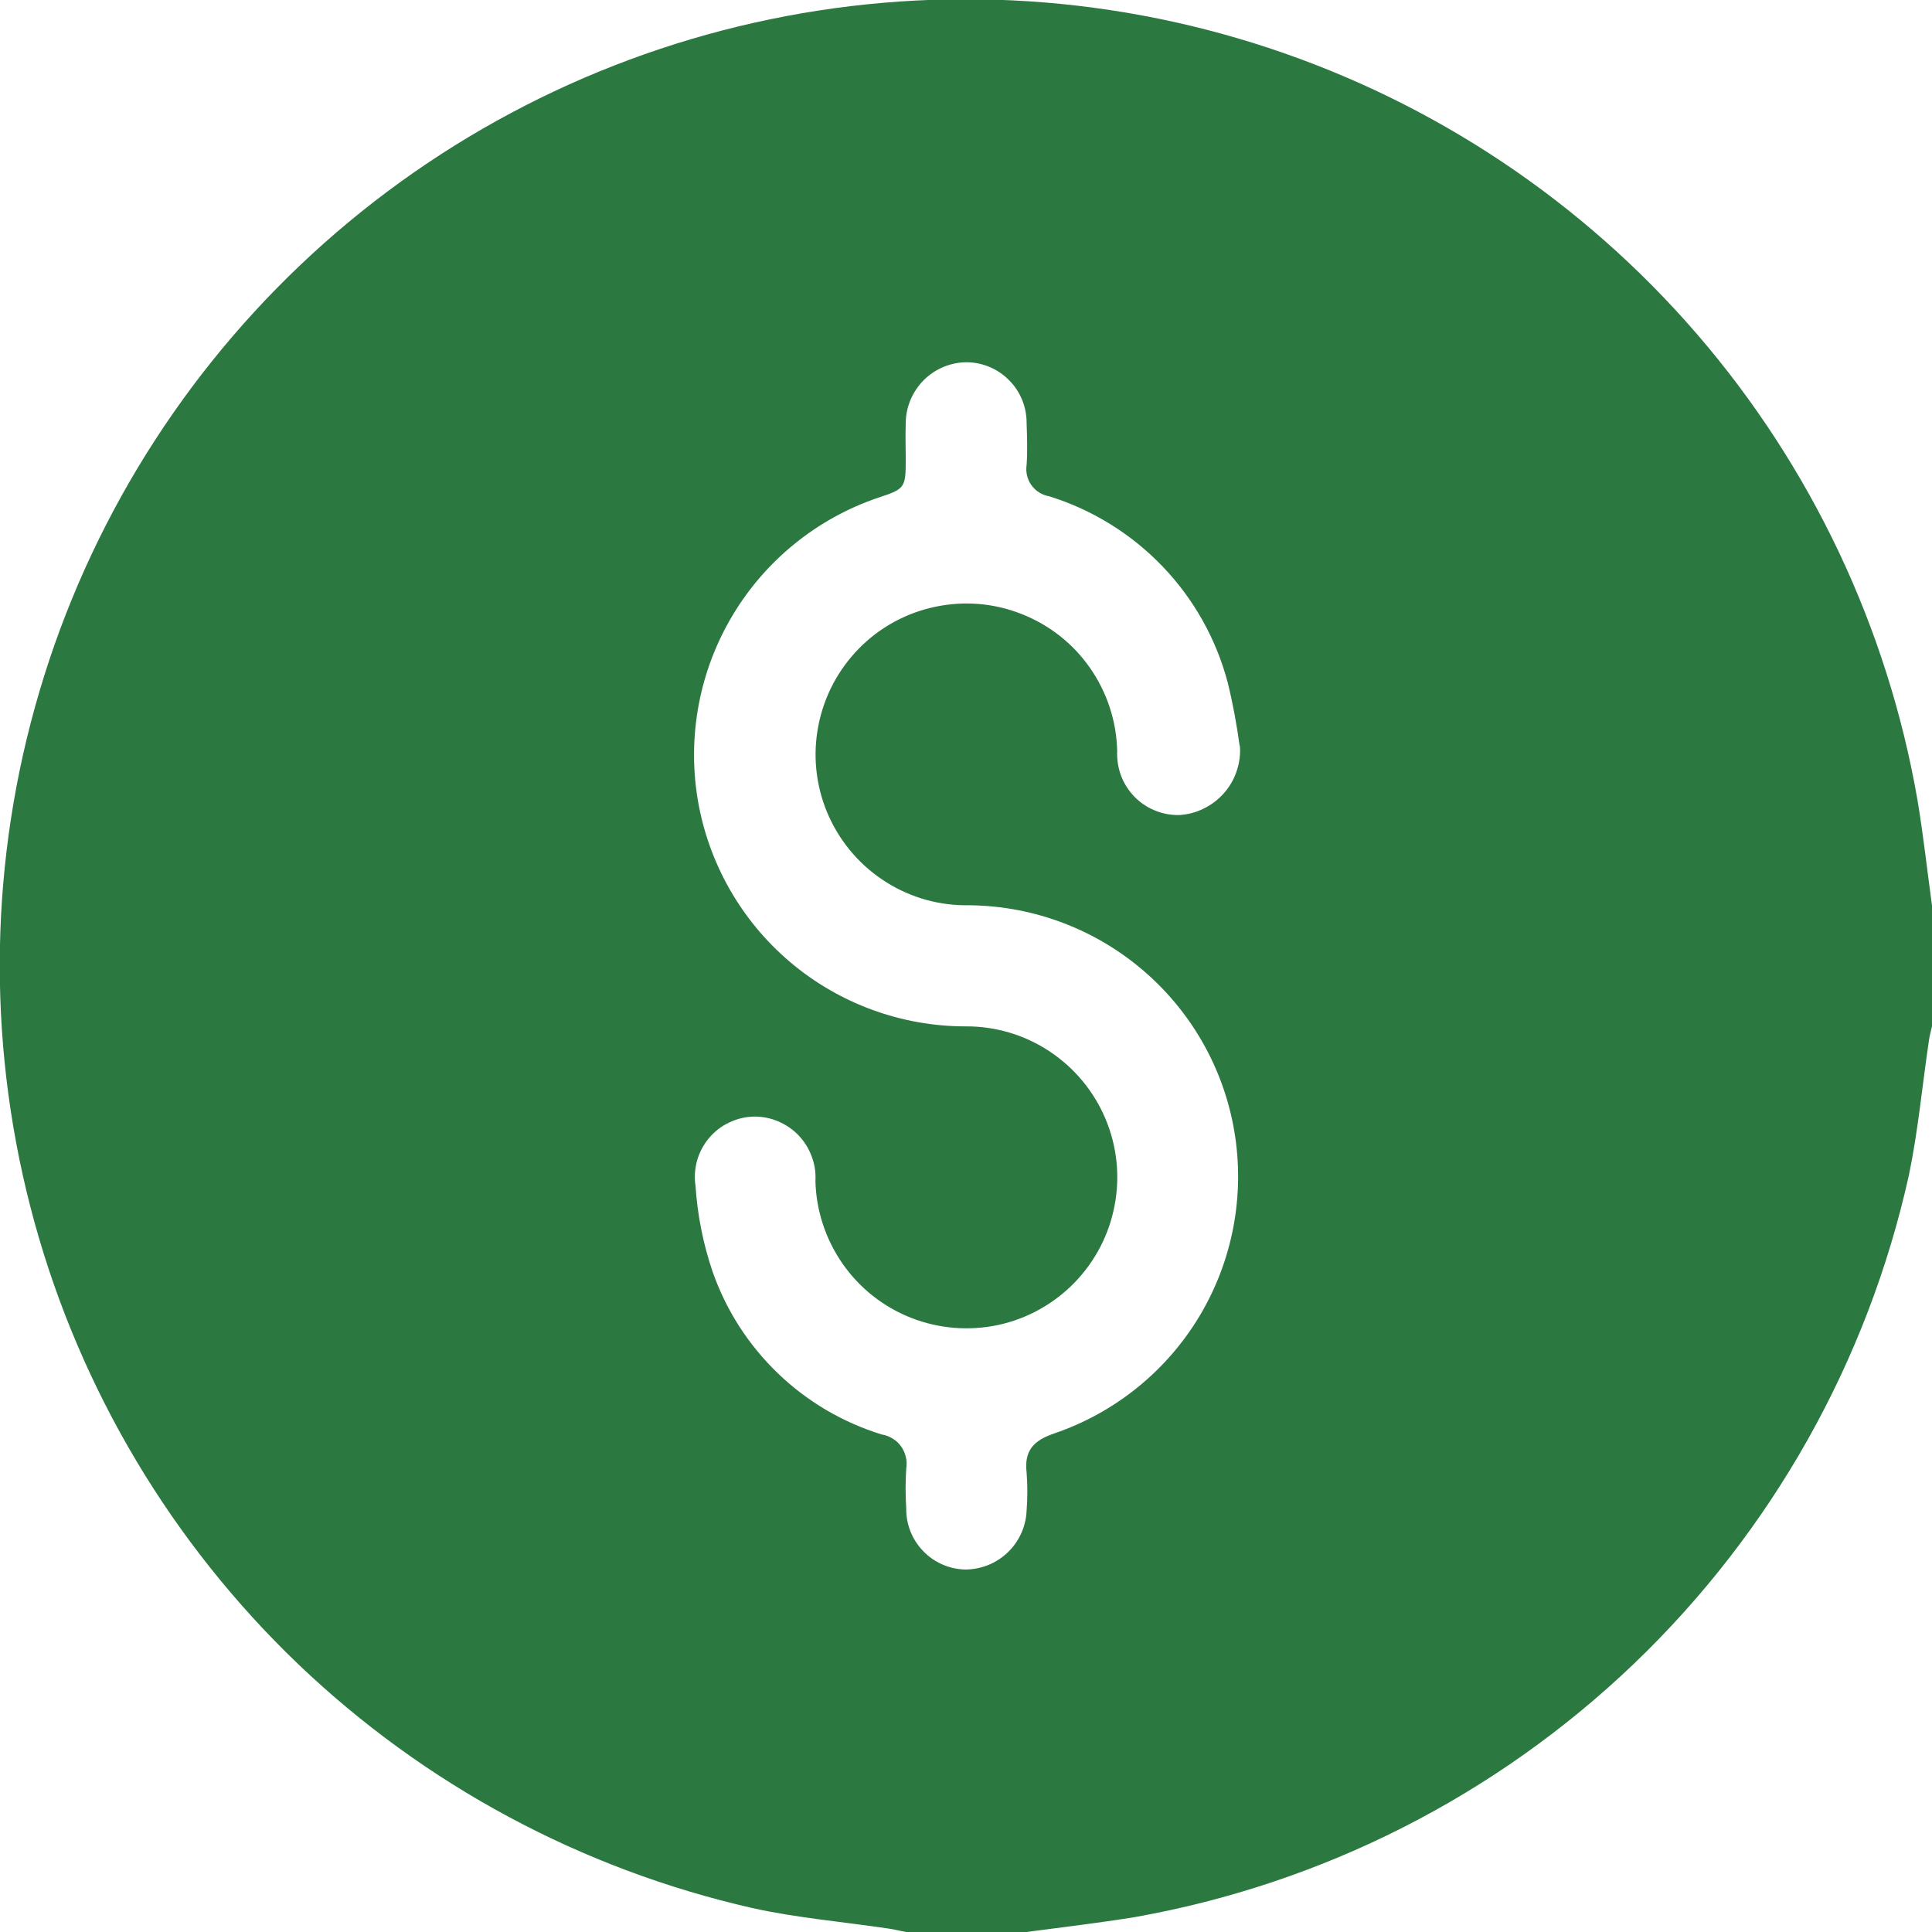 <svg width="16" height="16" viewBox="0 0 16 16" fill="none" xmlns="http://www.w3.org/2000/svg">
<g clip-path="url(#clip0_139_136)">
<path d="M16 7.5V8.5C15.991 8.54 15.979 8.58 15.974 8.621C15.919 8.991 15.885 9.365 15.809 9.731C15.467 11.274 14.675 12.682 13.534 13.776C12.392 14.87 10.953 15.601 9.396 15.877C9.1 15.925 8.801 15.96 8.5 16H7.504C7.458 15.992 7.414 15.98 7.368 15.973C6.988 15.916 6.6 15.884 6.228 15.801C4.817 15.48 3.518 14.783 2.471 13.783C1.425 12.782 0.669 11.516 0.285 10.12C-0.099 8.724 -0.098 7.25 0.29 5.854C0.677 4.459 1.436 3.195 2.485 2.197C3.534 1.199 4.834 0.505 6.247 0.188C7.659 -0.129 9.132 -0.057 10.506 0.397C11.881 0.851 13.107 1.67 14.053 2.766C14.999 3.862 15.63 5.194 15.879 6.621C15.928 6.913 15.96 7.207 16 7.5ZM10.266 6.175C10.242 6 10.21 5.826 10.168 5.655C10.073 5.293 9.887 4.961 9.628 4.691C9.369 4.421 9.046 4.221 8.689 4.11C8.63 4.1 8.577 4.067 8.542 4.018C8.507 3.97 8.493 3.909 8.502 3.85C8.51 3.736 8.506 3.621 8.502 3.506C8.503 3.374 8.453 3.247 8.361 3.153C8.27 3.058 8.144 3.003 8.013 3C7.946 2.999 7.88 3.012 7.818 3.037C7.756 3.062 7.7 3.099 7.652 3.146C7.605 3.193 7.567 3.249 7.541 3.31C7.515 3.372 7.501 3.438 7.501 3.504C7.497 3.603 7.501 3.702 7.501 3.801C7.501 4.041 7.495 4.049 7.272 4.122C6.768 4.293 6.34 4.639 6.067 5.096C5.793 5.554 5.691 6.094 5.778 6.62C5.866 7.146 6.137 7.623 6.544 7.968C6.951 8.312 7.467 8.501 8 8.5C8.246 8.499 8.487 8.571 8.692 8.707C8.897 8.843 9.058 9.036 9.154 9.263C9.25 9.489 9.277 9.739 9.231 9.981C9.186 10.223 9.07 10.446 8.898 10.623C8.726 10.799 8.507 10.921 8.266 10.973C8.026 11.024 7.775 11.004 7.546 10.914C7.317 10.824 7.12 10.669 6.979 10.467C6.838 10.265 6.759 10.026 6.753 9.78C6.757 9.711 6.747 9.642 6.722 9.577C6.698 9.512 6.661 9.452 6.613 9.402C6.565 9.352 6.507 9.313 6.443 9.286C6.379 9.259 6.311 9.246 6.241 9.247C6.17 9.249 6.101 9.266 6.037 9.297C5.973 9.327 5.917 9.371 5.871 9.426C5.826 9.48 5.792 9.543 5.773 9.611C5.754 9.68 5.749 9.751 5.76 9.821C5.776 10.065 5.824 10.305 5.903 10.536C6.015 10.854 6.2 11.141 6.443 11.374C6.686 11.608 6.981 11.781 7.303 11.88C7.335 11.885 7.366 11.897 7.393 11.914C7.421 11.931 7.444 11.953 7.463 11.979C7.482 12.006 7.495 12.036 7.502 12.067C7.51 12.099 7.51 12.131 7.505 12.163C7.498 12.272 7.498 12.382 7.505 12.491C7.503 12.623 7.553 12.75 7.645 12.845C7.736 12.94 7.861 12.995 7.993 12.998C8.125 12.998 8.251 12.947 8.346 12.856C8.441 12.765 8.497 12.64 8.502 12.509C8.51 12.405 8.51 12.3 8.502 12.196C8.481 12.014 8.558 11.93 8.731 11.871C9.236 11.699 9.664 11.352 9.937 10.894C10.21 10.435 10.311 9.895 10.222 9.368C10.133 8.842 9.859 8.365 9.45 8.022C9.041 7.679 8.523 7.493 7.99 7.497C7.745 7.495 7.506 7.42 7.303 7.282C7.1 7.145 6.942 6.95 6.848 6.723C6.755 6.497 6.73 6.247 6.778 6.007C6.825 5.766 6.942 5.545 7.114 5.37C7.286 5.195 7.506 5.075 7.746 5.025C7.986 4.974 8.235 4.995 8.463 5.086C8.691 5.176 8.888 5.331 9.028 5.533C9.168 5.734 9.246 5.972 9.252 6.217C9.249 6.286 9.259 6.355 9.283 6.421C9.307 6.486 9.344 6.545 9.392 6.595C9.44 6.645 9.498 6.685 9.562 6.711C9.626 6.738 9.695 6.751 9.764 6.75C9.836 6.746 9.905 6.728 9.969 6.696C10.033 6.665 10.09 6.621 10.137 6.568C10.184 6.514 10.22 6.452 10.242 6.384C10.265 6.316 10.274 6.245 10.268 6.174" fill="#2B7840"/>
</g>
<defs>
<clipPath id="clip0_139_136">
<rect width="16" height="16" fill="white"/>
</clipPath>
</defs>
</svg>
